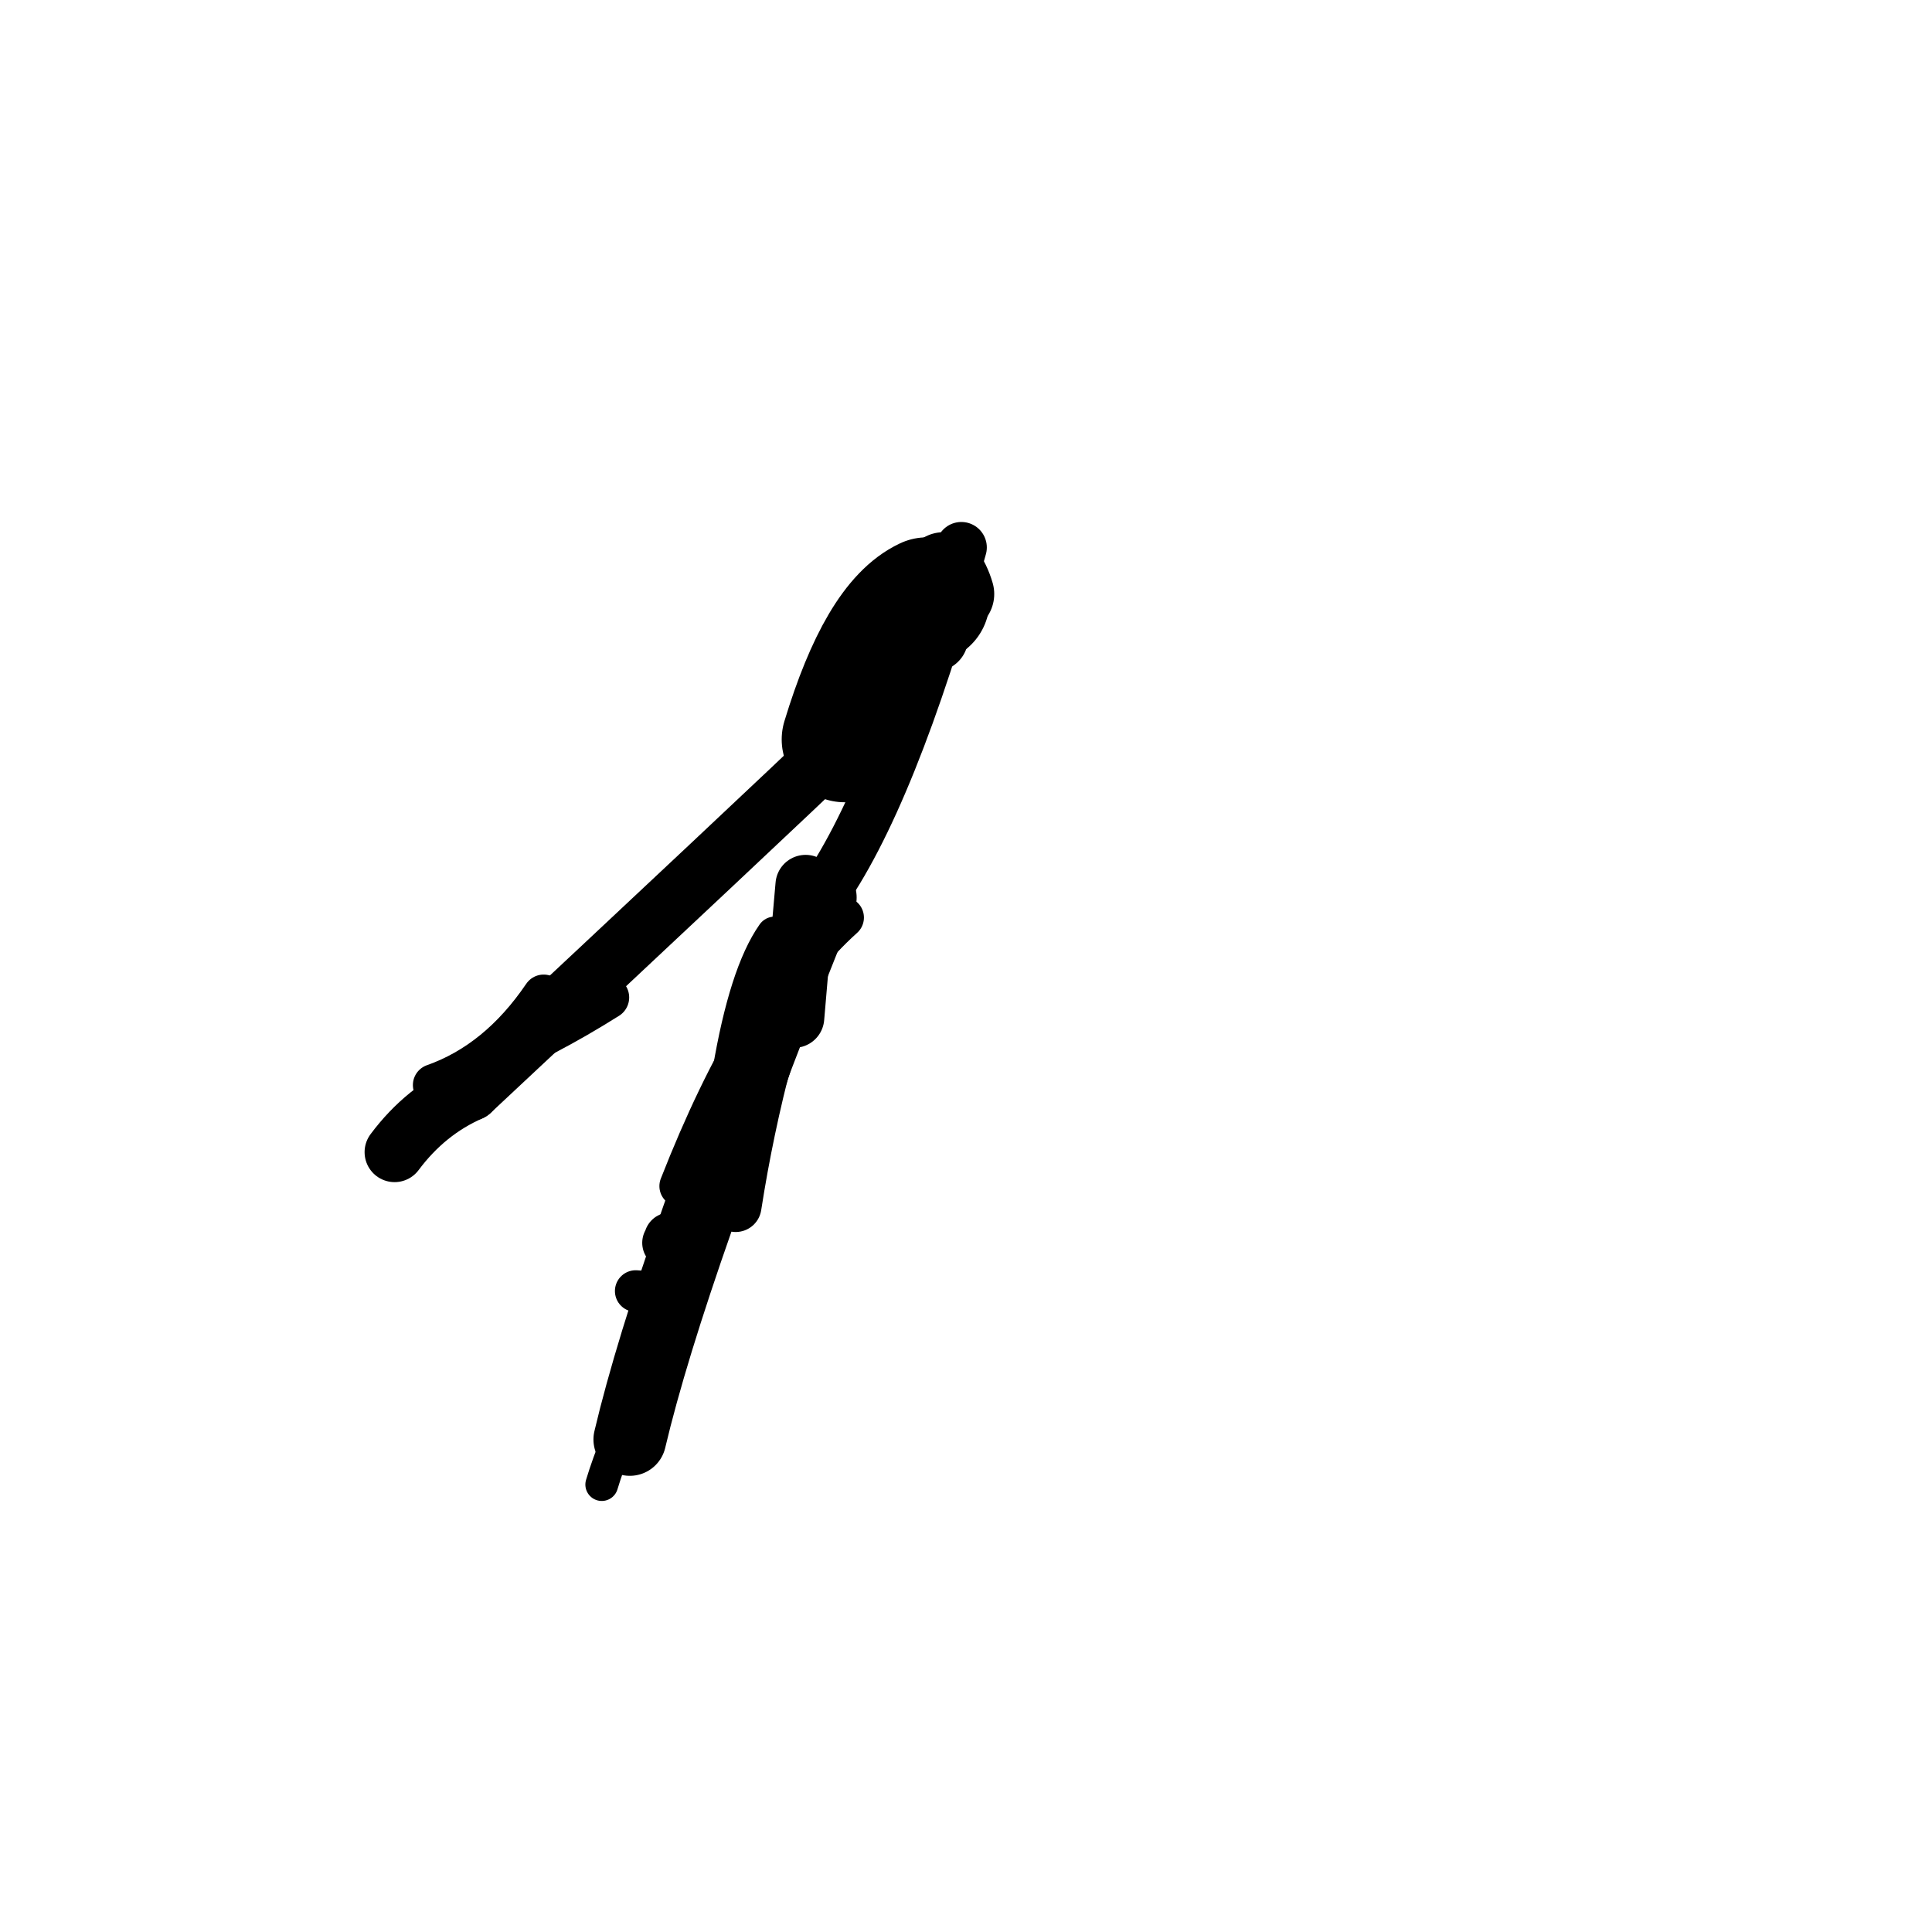 <?xml version="1.0" ?>
<svg height="140" width="140" xmlns="http://www.w3.org/2000/svg">
  <path d="M 67.161, 43.49 Q 63.779, 45.076, 61.196, 53.583 " fill="none" id="curve_1" stroke="#000000" stroke-linecap="round" stroke-linejoin="round" stroke-width="9.103"/>
  <path d="M 61.196, 53.583 Q 55.222, 59.292, 34.08, 79.053 " fill="none" id="curve_1" stroke="#000000" stroke-linecap="round" stroke-linejoin="round" stroke-width="4.34"/>
  <path d="M 34.08, 79.053 Q 30.842, 80.474, 28.593, 83.488 " fill="none" id="curve_1" stroke="#000000" stroke-linecap="round" stroke-linejoin="round" stroke-width="4.347"/>
  <path d="M 45.639, 104.308 Q 48.599, 91.776, 59.441, 65.038 " fill="none" id="curve_2" stroke="#000000" stroke-linecap="round" stroke-linejoin="round" stroke-width="5.271"/>
  <path d="M 59.441, 65.038 Q 64.592, 57.911, 69.663, 39.67 " fill="none" id="curve_2" stroke="#000000" stroke-linecap="round" stroke-linejoin="round" stroke-width="3.691"/>
  <path d="M 57.481, 68.67 Q 56.281, 80.367, 50.741, 86.741 " fill="none" id="curve_4" stroke="#000000" stroke-linecap="round" stroke-linejoin="round" stroke-width="3.048"/>
  <path d="M 67.68, 46.183 Q 67.893, 43.221, 68.688, 41.998 " fill="none" id="curve_5" stroke="#000000" stroke-linecap="round" stroke-linejoin="round" stroke-width="4.972"/>
  <path d="M 31.446, 78.628 Q 36.117, 76.978, 39.396, 72.147 " fill="none" id="curve_7" stroke="#000000" stroke-linecap="round" stroke-linejoin="round" stroke-width="3.053"/>
  <path d="M 61.111, 66.49 Q 54.605, 72.34, 49.275, 85.95 " fill="none" id="curve_8" stroke="#000000" stroke-linecap="round" stroke-linejoin="round" stroke-width="2.985"/>
  <path d="M 53.311, 87.405 Q 55.039, 76.261, 59.125, 65.498 " fill="none" id="curve_9" stroke="#000000" stroke-linecap="round" stroke-linejoin="round" stroke-width="3.741"/>
  <path d="M 69.152, 43.045 Q 68.889, 42.14, 68.381, 41.458 " fill="none" id="curve_10" stroke="#000000" stroke-linecap="round" stroke-linejoin="round" stroke-width="5.788"/>
  <path d="M 57.545, 73.743 Q 57.868, 69.893, 58.378, 64.132 " fill="none" id="curve_11" stroke="#000000" stroke-linecap="round" stroke-linejoin="round" stroke-width="4.37"/>
  <path d="M 43.606, 107.577 Q 44.04, 106.125, 44.815, 104.219 " fill="none" id="curve_25" stroke="#000000" stroke-linecap="round" stroke-linejoin="round" stroke-width="2.377"/>
  <path d="M 55.001, 73.689 Q 55.627, 71.148, 57.082, 68.739 " fill="none" id="curve_26" stroke="#000000" stroke-linecap="round" stroke-linejoin="round" stroke-width="3.475"/>
  <path d="M 63.357, 46.035 Q 65.355, 43.63, 67.789, 40.703 " fill="none" id="curve_41" stroke="#000000" stroke-linecap="round" stroke-linejoin="round" stroke-width="2.836"/>
  <path d="M 56.136, 67.75 Q 54.148, 70.579, 52.951, 77.673 " fill="none" id="curve_42" stroke="#000000" stroke-linecap="round" stroke-linejoin="round" stroke-width="2.659"/>
  <path d="M 46.067, 93.554 Q 47.443, 93.626, 48.15, 94.012 " fill="none" id="curve_43" stroke="#000000" stroke-linecap="round" stroke-linejoin="round" stroke-width="3.015"/>
  <path d="M 35.2, 76.904 Q 39.483, 75.136, 44.022, 72.279 " fill="none" id="curve_46" stroke="#000000" stroke-linecap="round" stroke-linejoin="round" stroke-width="3.142"/>
  <path d="M 48.439, 90.06 Q 48.505, 89.965, 48.569, 89.76 " fill="none" id="curve_61" stroke="#000000" stroke-linecap="round" stroke-linejoin="round" stroke-width="3.802"/>
</svg>
